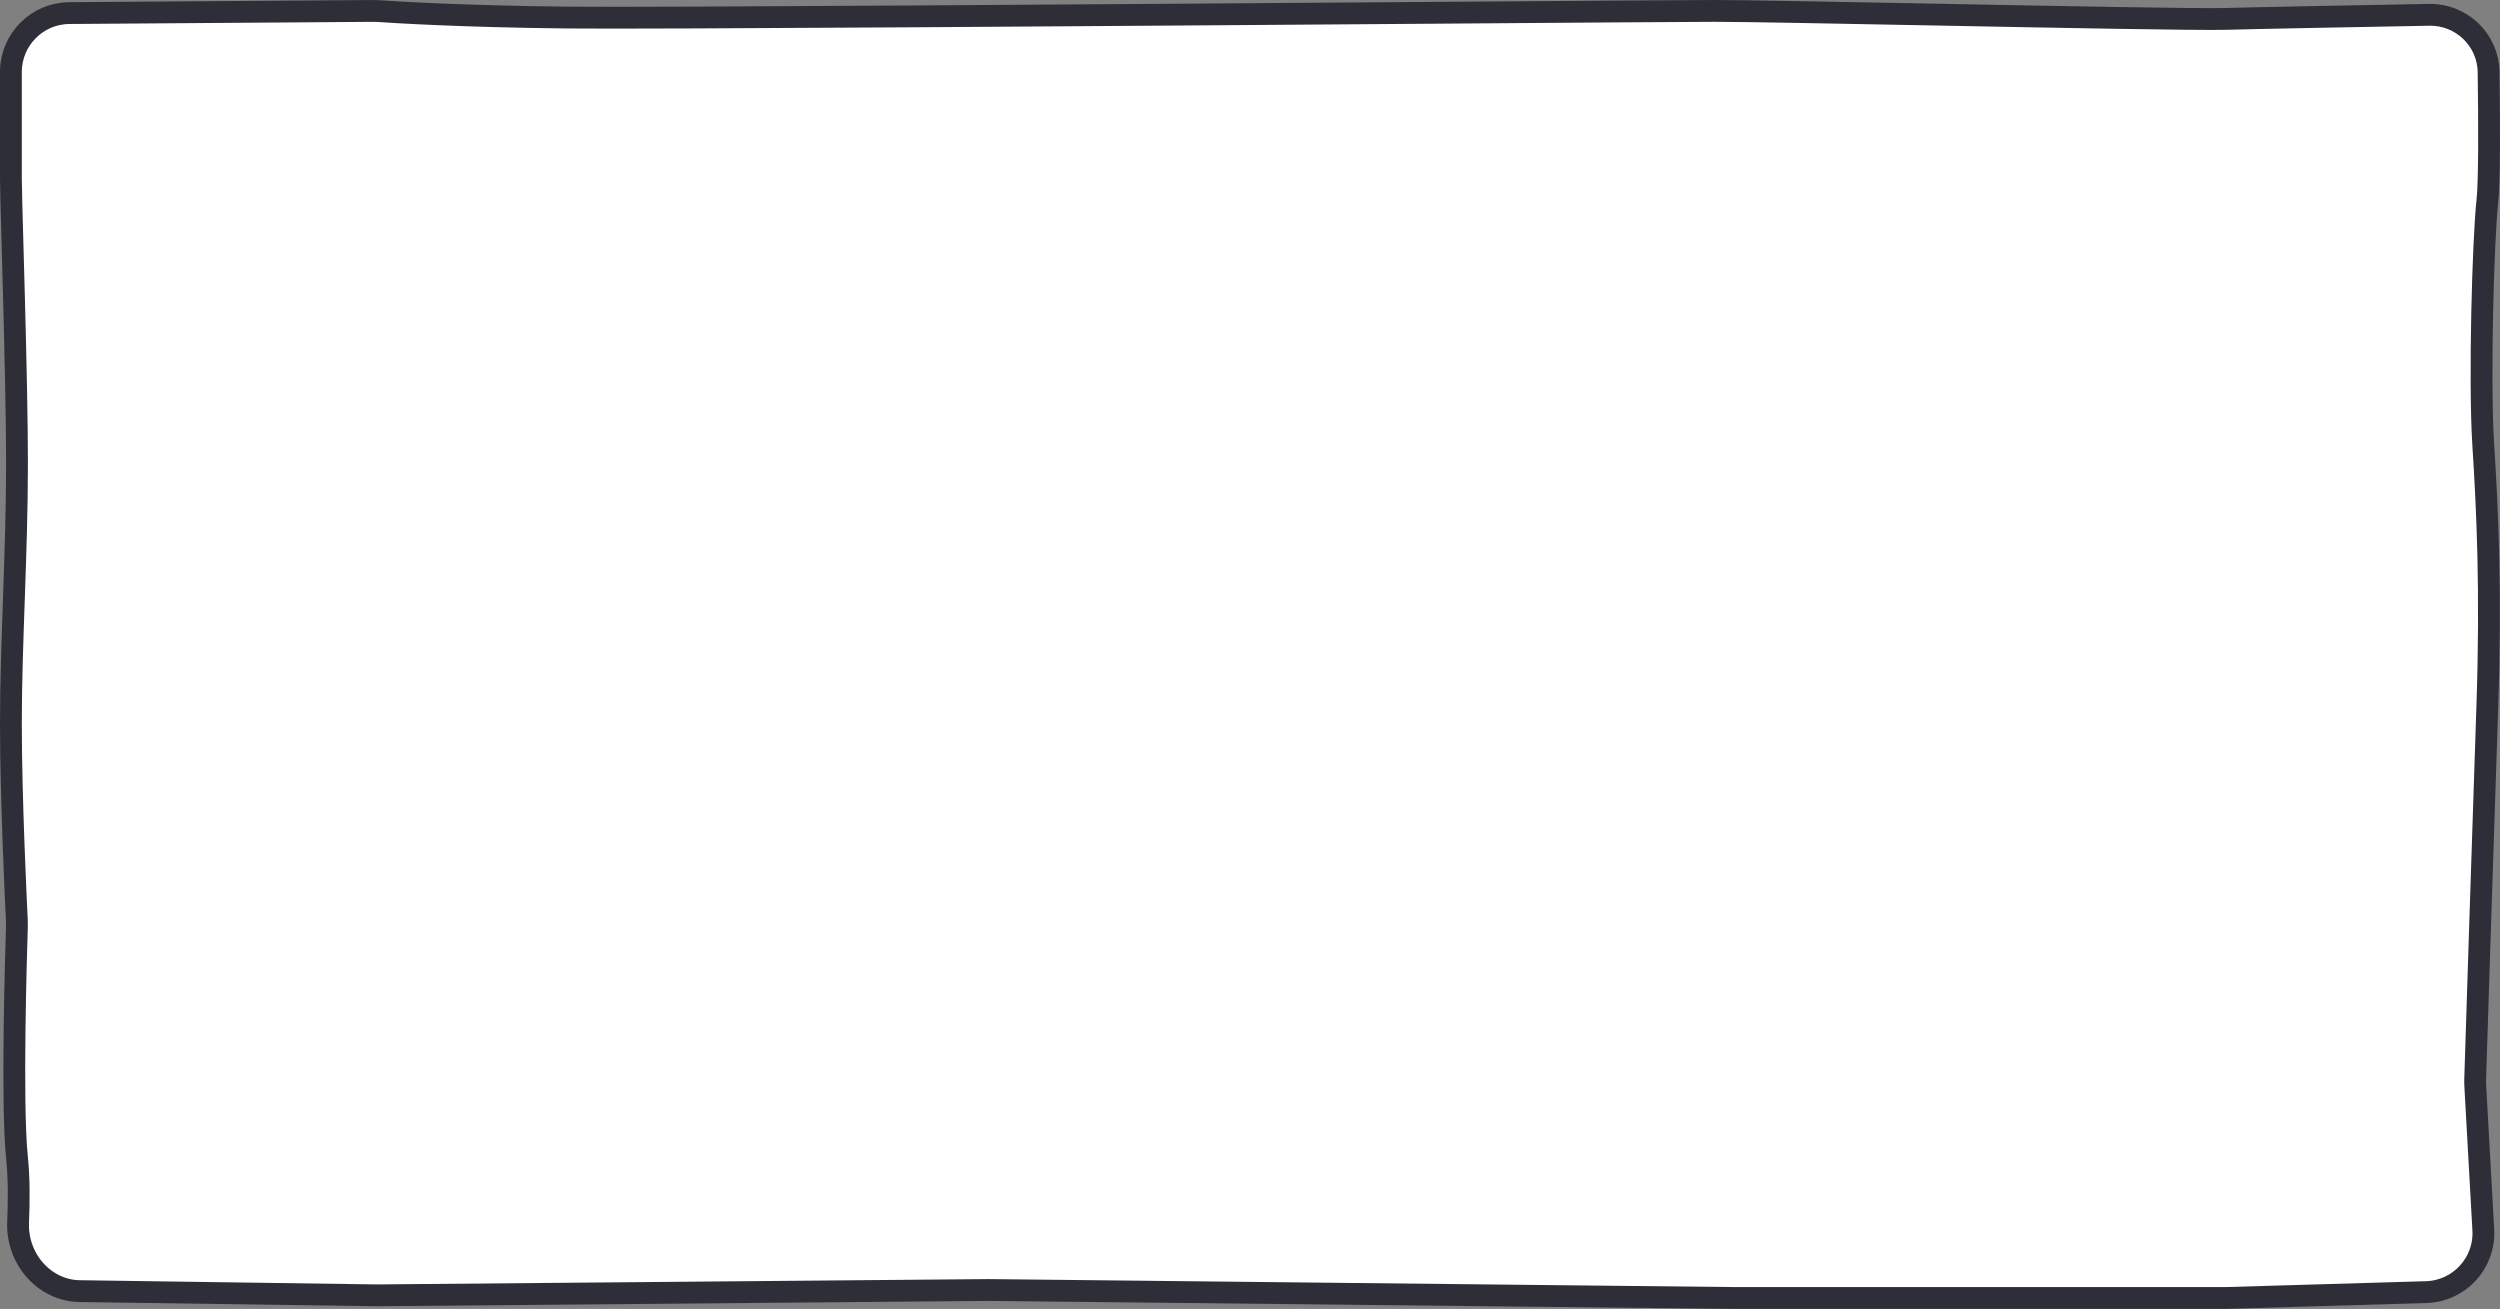 <svg width="573" height="300" viewBox="0 0 573 300" fill="none" xmlns="http://www.w3.org/2000/svg">
<rect x="0" y="0" width="573" height="300" fill="#808080" stroke="none"/>
<path d="M226.636 295.667L226.612 295.667L226.588 295.667L86.268 296.889L18.265 295.925C10.166 295.811 3.787 288.528 4.152 280.127C4.365 275.2 4.373 269.901 3.885 265.22C2.615 253.011 3.699 217.842 3.875 212.456C3.893 211.925 3.887 211.422 3.861 210.899C3.645 206.556 2.5 182.703 2.5 165.886C2.5 156.796 2.835 147.186 3.178 137.331L3.198 136.76C3.547 126.722 3.899 116.445 3.899 106.314C3.899 96.194 3.548 81.192 3.199 68.06C3.088 63.893 2.977 59.92 2.878 56.351C2.663 48.626 2.5 42.787 2.5 40.937V16.495C2.5 9.077 8.485 3.051 15.904 2.998L85.606 2.505C85.985 2.502 86.362 2.515 86.75 2.542C90.062 2.774 105.352 3.757 130.063 4.027C149.131 4.236 257.242 3.451 329.026 2.93C362.578 2.686 388.194 2.5 393.07 2.5C399.593 2.5 420.18 2.895 442.381 3.322C471.803 3.887 504.061 4.506 510.176 4.332C517.012 4.137 540.601 3.693 556.76 3.397C564.179 3.261 570.282 9.135 570.386 16.529C570.546 27.928 570.605 41.703 570.101 46.155C569.151 54.56 568.217 87.09 569.158 101.89C570.087 116.505 571.016 135.053 570.087 162.134C569.214 187.591 567.523 240.623 567.311 247.291C567.294 247.832 567.301 248.366 567.331 248.905L569.173 281.903C569.597 289.487 563.683 295.927 556.09 296.15L510.068 297.5H397.745H397.732L226.636 295.667Z" fill="white" stroke="#2D2E38" stroke-width="5"/>
</svg>
